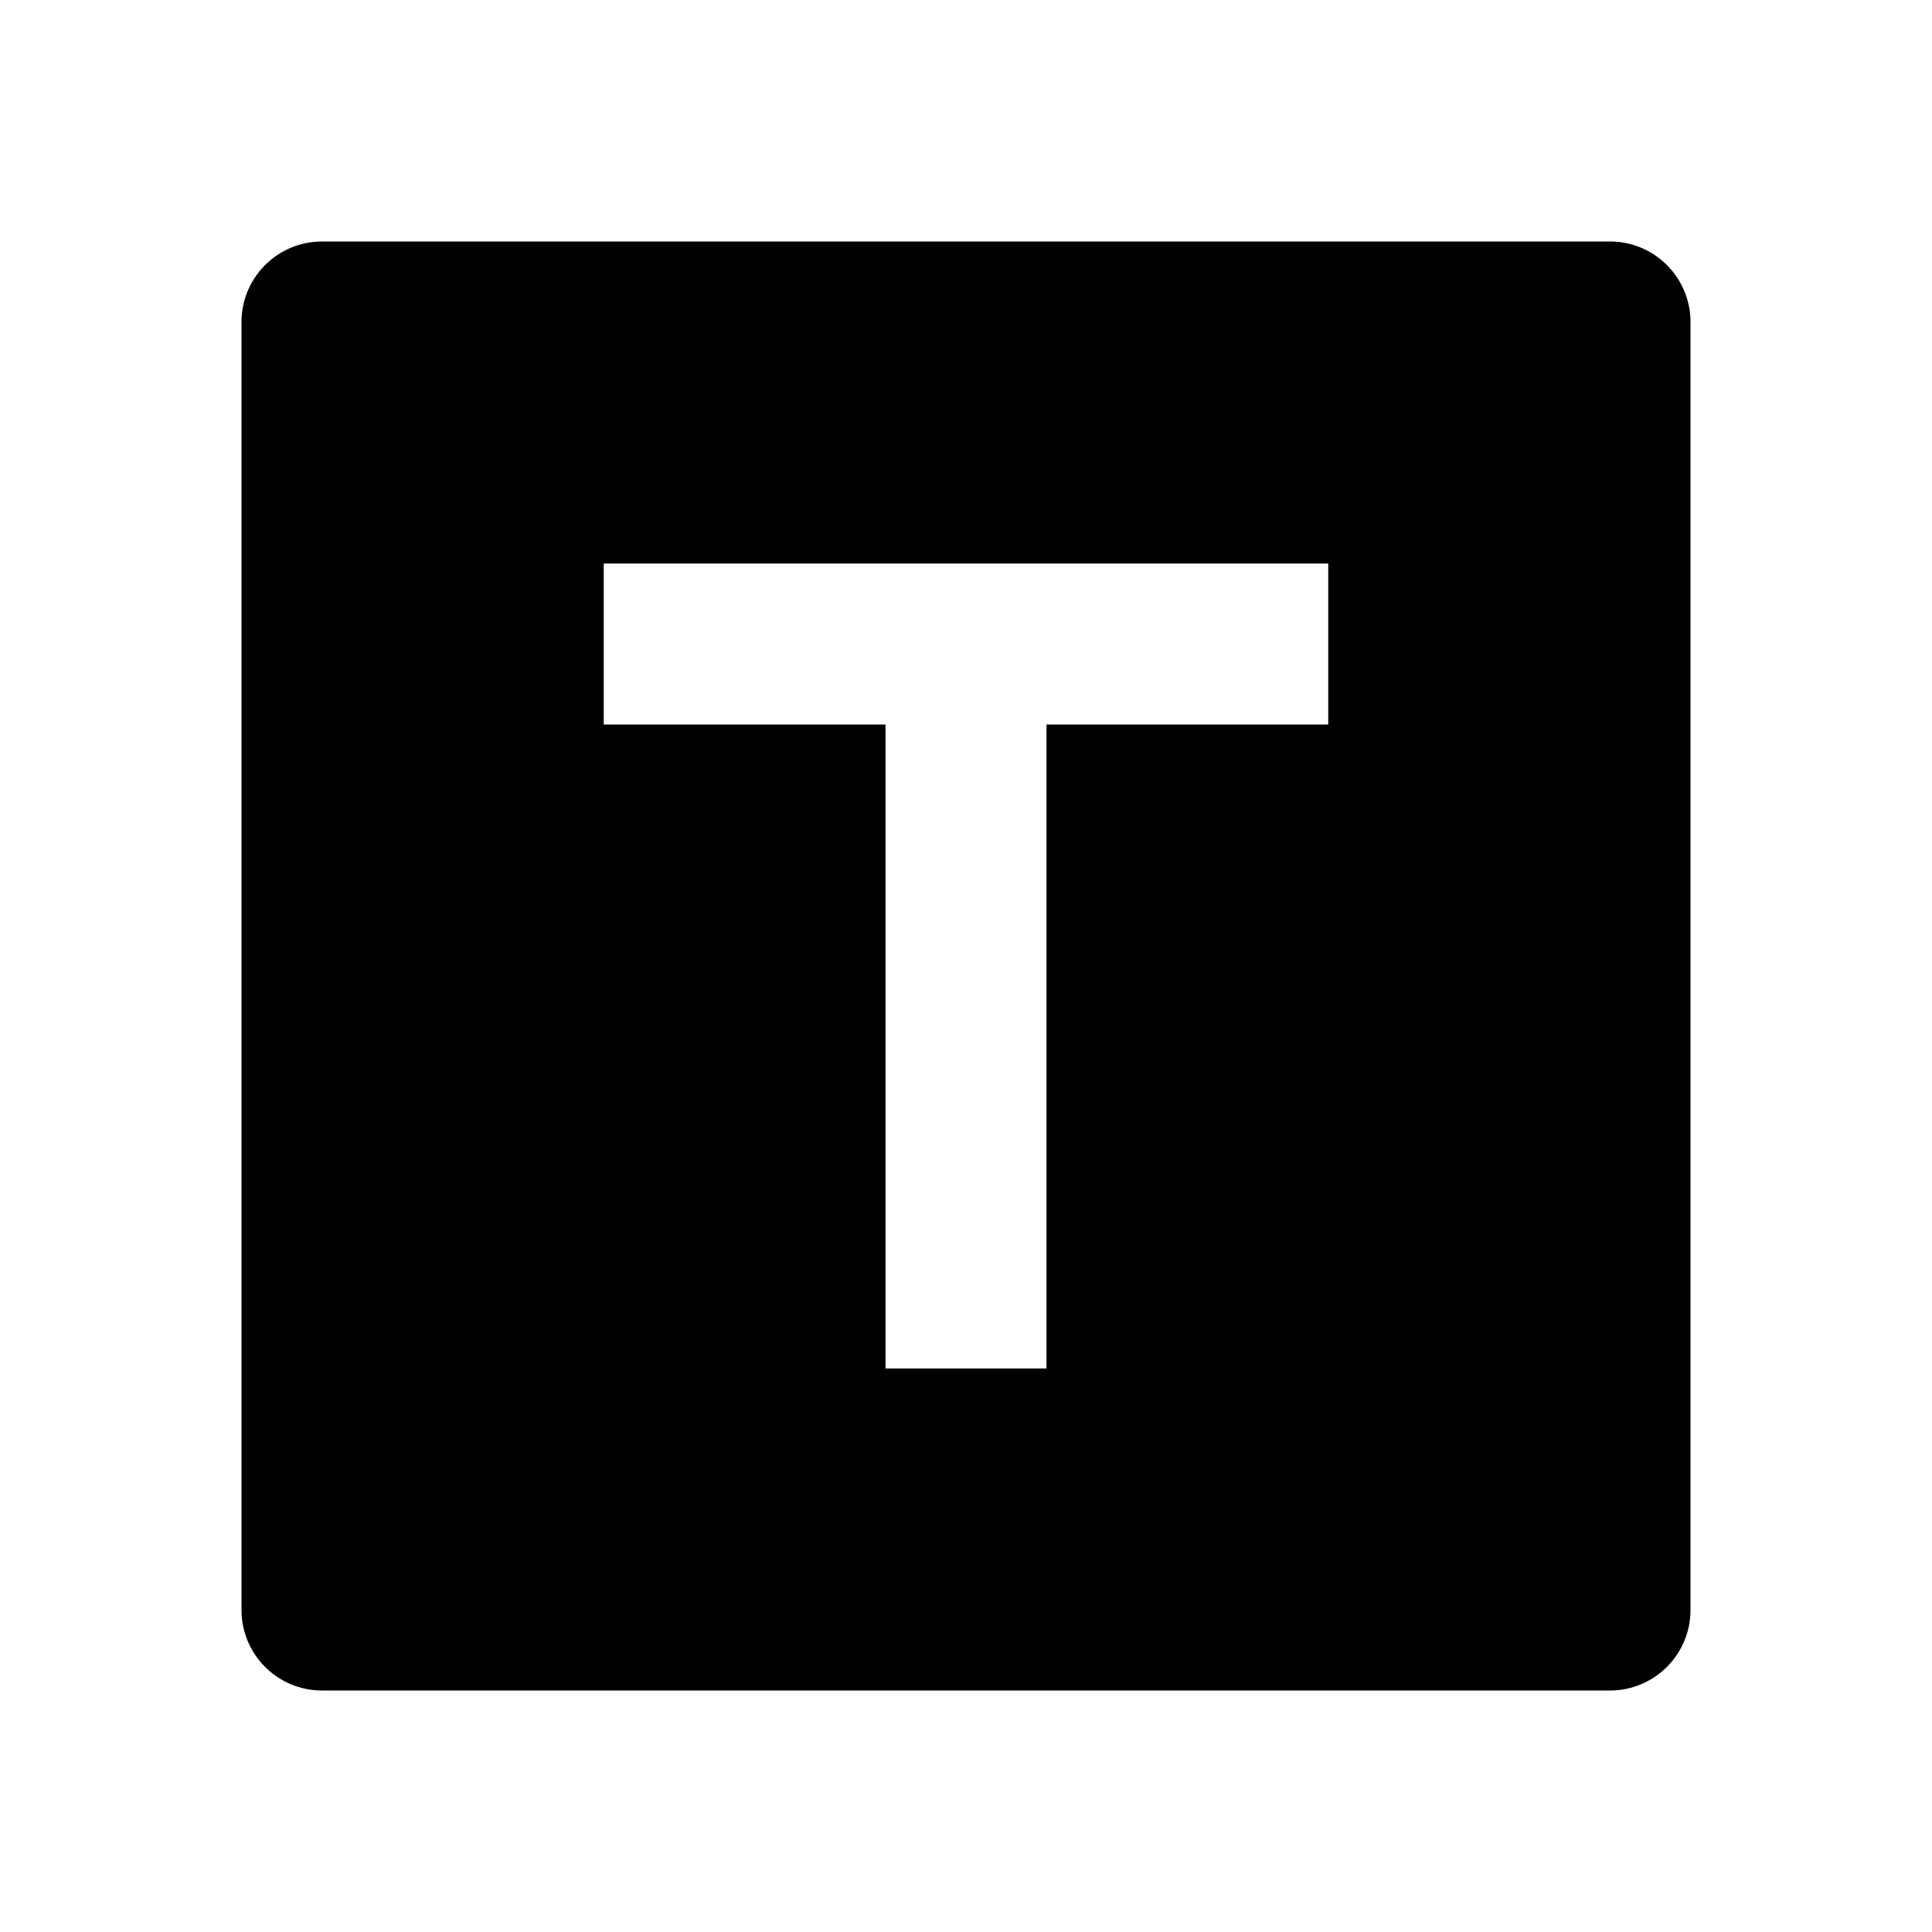 <?xml version="1.0" encoding="UTF-8"?>
<svg width="72px" height="72px" viewBox="0 0 72 72" version="1.1" xmlns="http://www.w3.org/2000/svg" xmlns:xlink="http://www.w3.org/1999/xlink">
    <!-- Generator: Sketch 52.2 (67145) - http://www.bohemiancoding.com/sketch -->
    <title>icons_filled_text</title>
    <desc>Created with Sketch.</desc>
    <g id="icons_filled_text" stroke="none" stroke-width="1" fill="none" fill-rule="evenodd">
        <g id="Group" fill="#000000">
            <path d="M12,9 L60,9 C61.657,9 63,10.343 63,12 L63,60 C63,61.657 61.657,63 60,63 L12,63 C10.343,63 9,61.657 9,60 L9,12 C9,10.343 10.343,9 12,9 Z M39,27 L49.5,27 L49.5,21 L22.5,21 L22.5,27 L33,27 L33,51 L39,51 L39,27 Z" id="Combined-Shape"></path>
        </g>
    </g>
</svg>